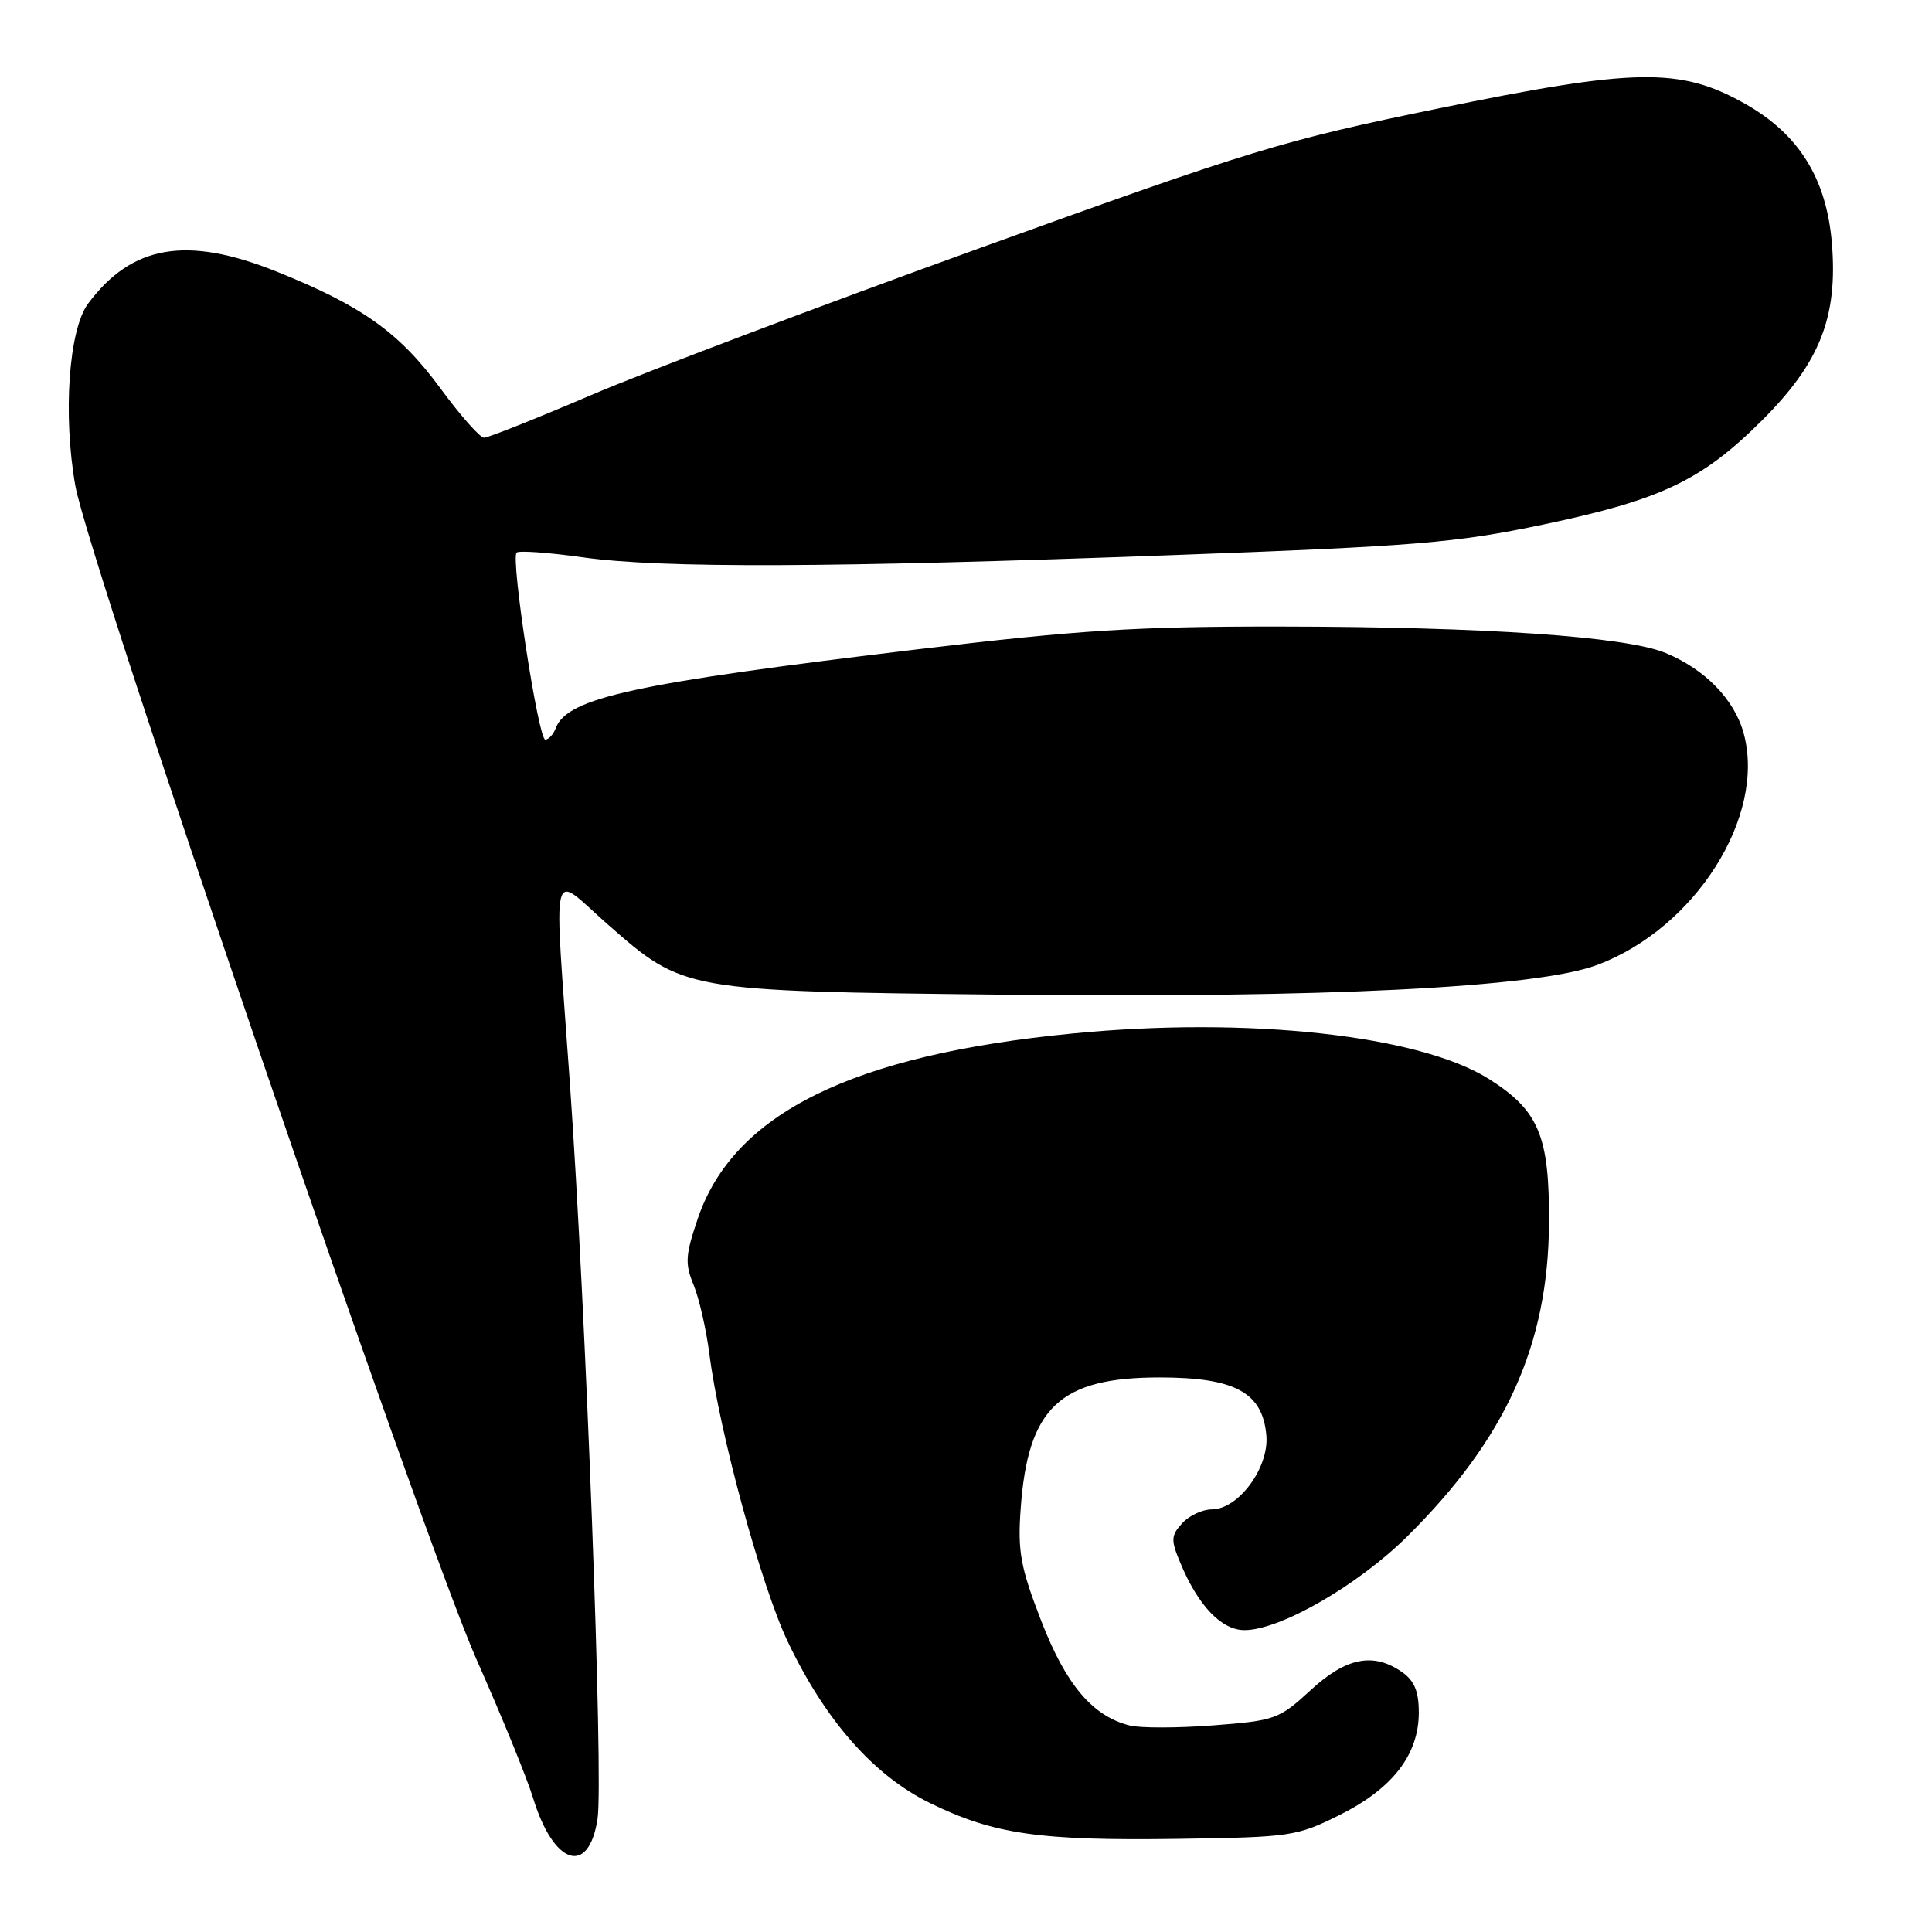 <?xml version="1.0" encoding="UTF-8" standalone="no"?>
<!DOCTYPE svg PUBLIC "-//W3C//DTD SVG 1.1//EN" "http://www.w3.org/Graphics/SVG/1.1/DTD/svg11.dtd" >
<svg xmlns="http://www.w3.org/2000/svg" xmlns:xlink="http://www.w3.org/1999/xlink" version="1.1" viewBox="0 0 256 256">
 <g >
 <path fill="currentColor"
d=" M 79.18 240.99 C 79.97 235.71 77.64 173.64 75.51 143.50 C 73.37 113.20 72.78 115.69 80.52 122.48 C 90.61 131.34 90.59 131.33 133.00 131.80 C 175.69 132.26 203.62 130.86 211.64 127.86 C 224.63 123.00 234.01 108.19 231.06 97.22 C 229.85 92.72 225.98 88.72 220.72 86.53 C 215.49 84.34 196.69 83.05 169.74 83.02 C 150.57 83.00 143.01 83.48 121.74 86.02 C 84.03 90.53 75.19 92.45 73.65 96.46 C 73.33 97.31 72.70 98.00 72.25 98.00 C 71.33 98.00 67.65 74.02 68.45 73.22 C 68.74 72.93 72.69 73.21 77.24 73.85 C 87.74 75.32 110.08 75.23 155.50 73.55 C 187.74 72.36 192.86 71.94 204.50 69.50 C 220.17 66.21 225.53 63.65 233.56 55.62 C 241.15 48.03 243.52 42.01 242.74 32.31 C 242.04 23.66 238.38 17.77 231.18 13.72 C 222.62 8.91 216.71 9.00 190.50 14.39 C 169.94 18.61 165.98 19.82 130.00 32.81 C 108.82 40.46 85.56 49.25 78.31 52.36 C 71.06 55.46 64.68 58.00 64.14 58.00 C 63.60 58.00 61.00 55.06 58.36 51.46 C 52.91 44.04 47.93 40.50 36.56 35.95 C 24.71 31.22 17.48 32.46 11.68 40.22 C 9.11 43.66 8.32 54.96 9.98 64.35 C 11.78 74.49 55.95 203.70 63.19 220.00 C 66.49 227.43 69.83 235.62 70.62 238.20 C 73.34 247.15 78.02 248.67 79.18 240.99 Z  M 177.56 240.47 C 184.54 236.98 188.00 232.49 188.00 226.91 C 188.00 224.12 187.41 222.70 185.78 221.56 C 181.98 218.90 178.36 219.62 173.64 223.98 C 169.49 227.80 168.97 227.99 160.78 228.62 C 156.08 228.98 151.09 228.99 149.70 228.64 C 144.75 227.40 141.23 223.23 137.94 214.71 C 135.22 207.66 134.84 205.58 135.24 199.96 C 136.19 186.50 140.41 182.51 153.70 182.52 C 163.67 182.53 167.31 184.51 167.80 190.21 C 168.17 194.48 164.09 200.00 160.57 200.00 C 159.33 200.00 157.56 200.83 156.64 201.84 C 155.15 203.49 155.13 204.06 156.40 207.09 C 158.77 212.78 161.85 216.00 164.91 216.00 C 169.62 216.00 179.92 210.07 186.45 203.60 C 199.54 190.64 205.17 178.18 205.25 161.99 C 205.31 150.53 203.91 147.17 197.34 143.00 C 188.14 137.17 165.44 134.67 142.14 136.94 C 112.93 139.77 97.20 147.54 92.47 161.44 C 90.81 166.33 90.74 167.44 91.91 170.27 C 92.64 172.05 93.59 176.20 94.01 179.50 C 95.32 189.78 100.88 210.18 104.37 217.50 C 109.36 227.99 115.78 235.28 123.26 238.93 C 131.68 243.05 137.73 243.92 156.06 243.66 C 171.09 243.44 171.82 243.33 177.56 240.47 Z "/>
</g>
</svg>